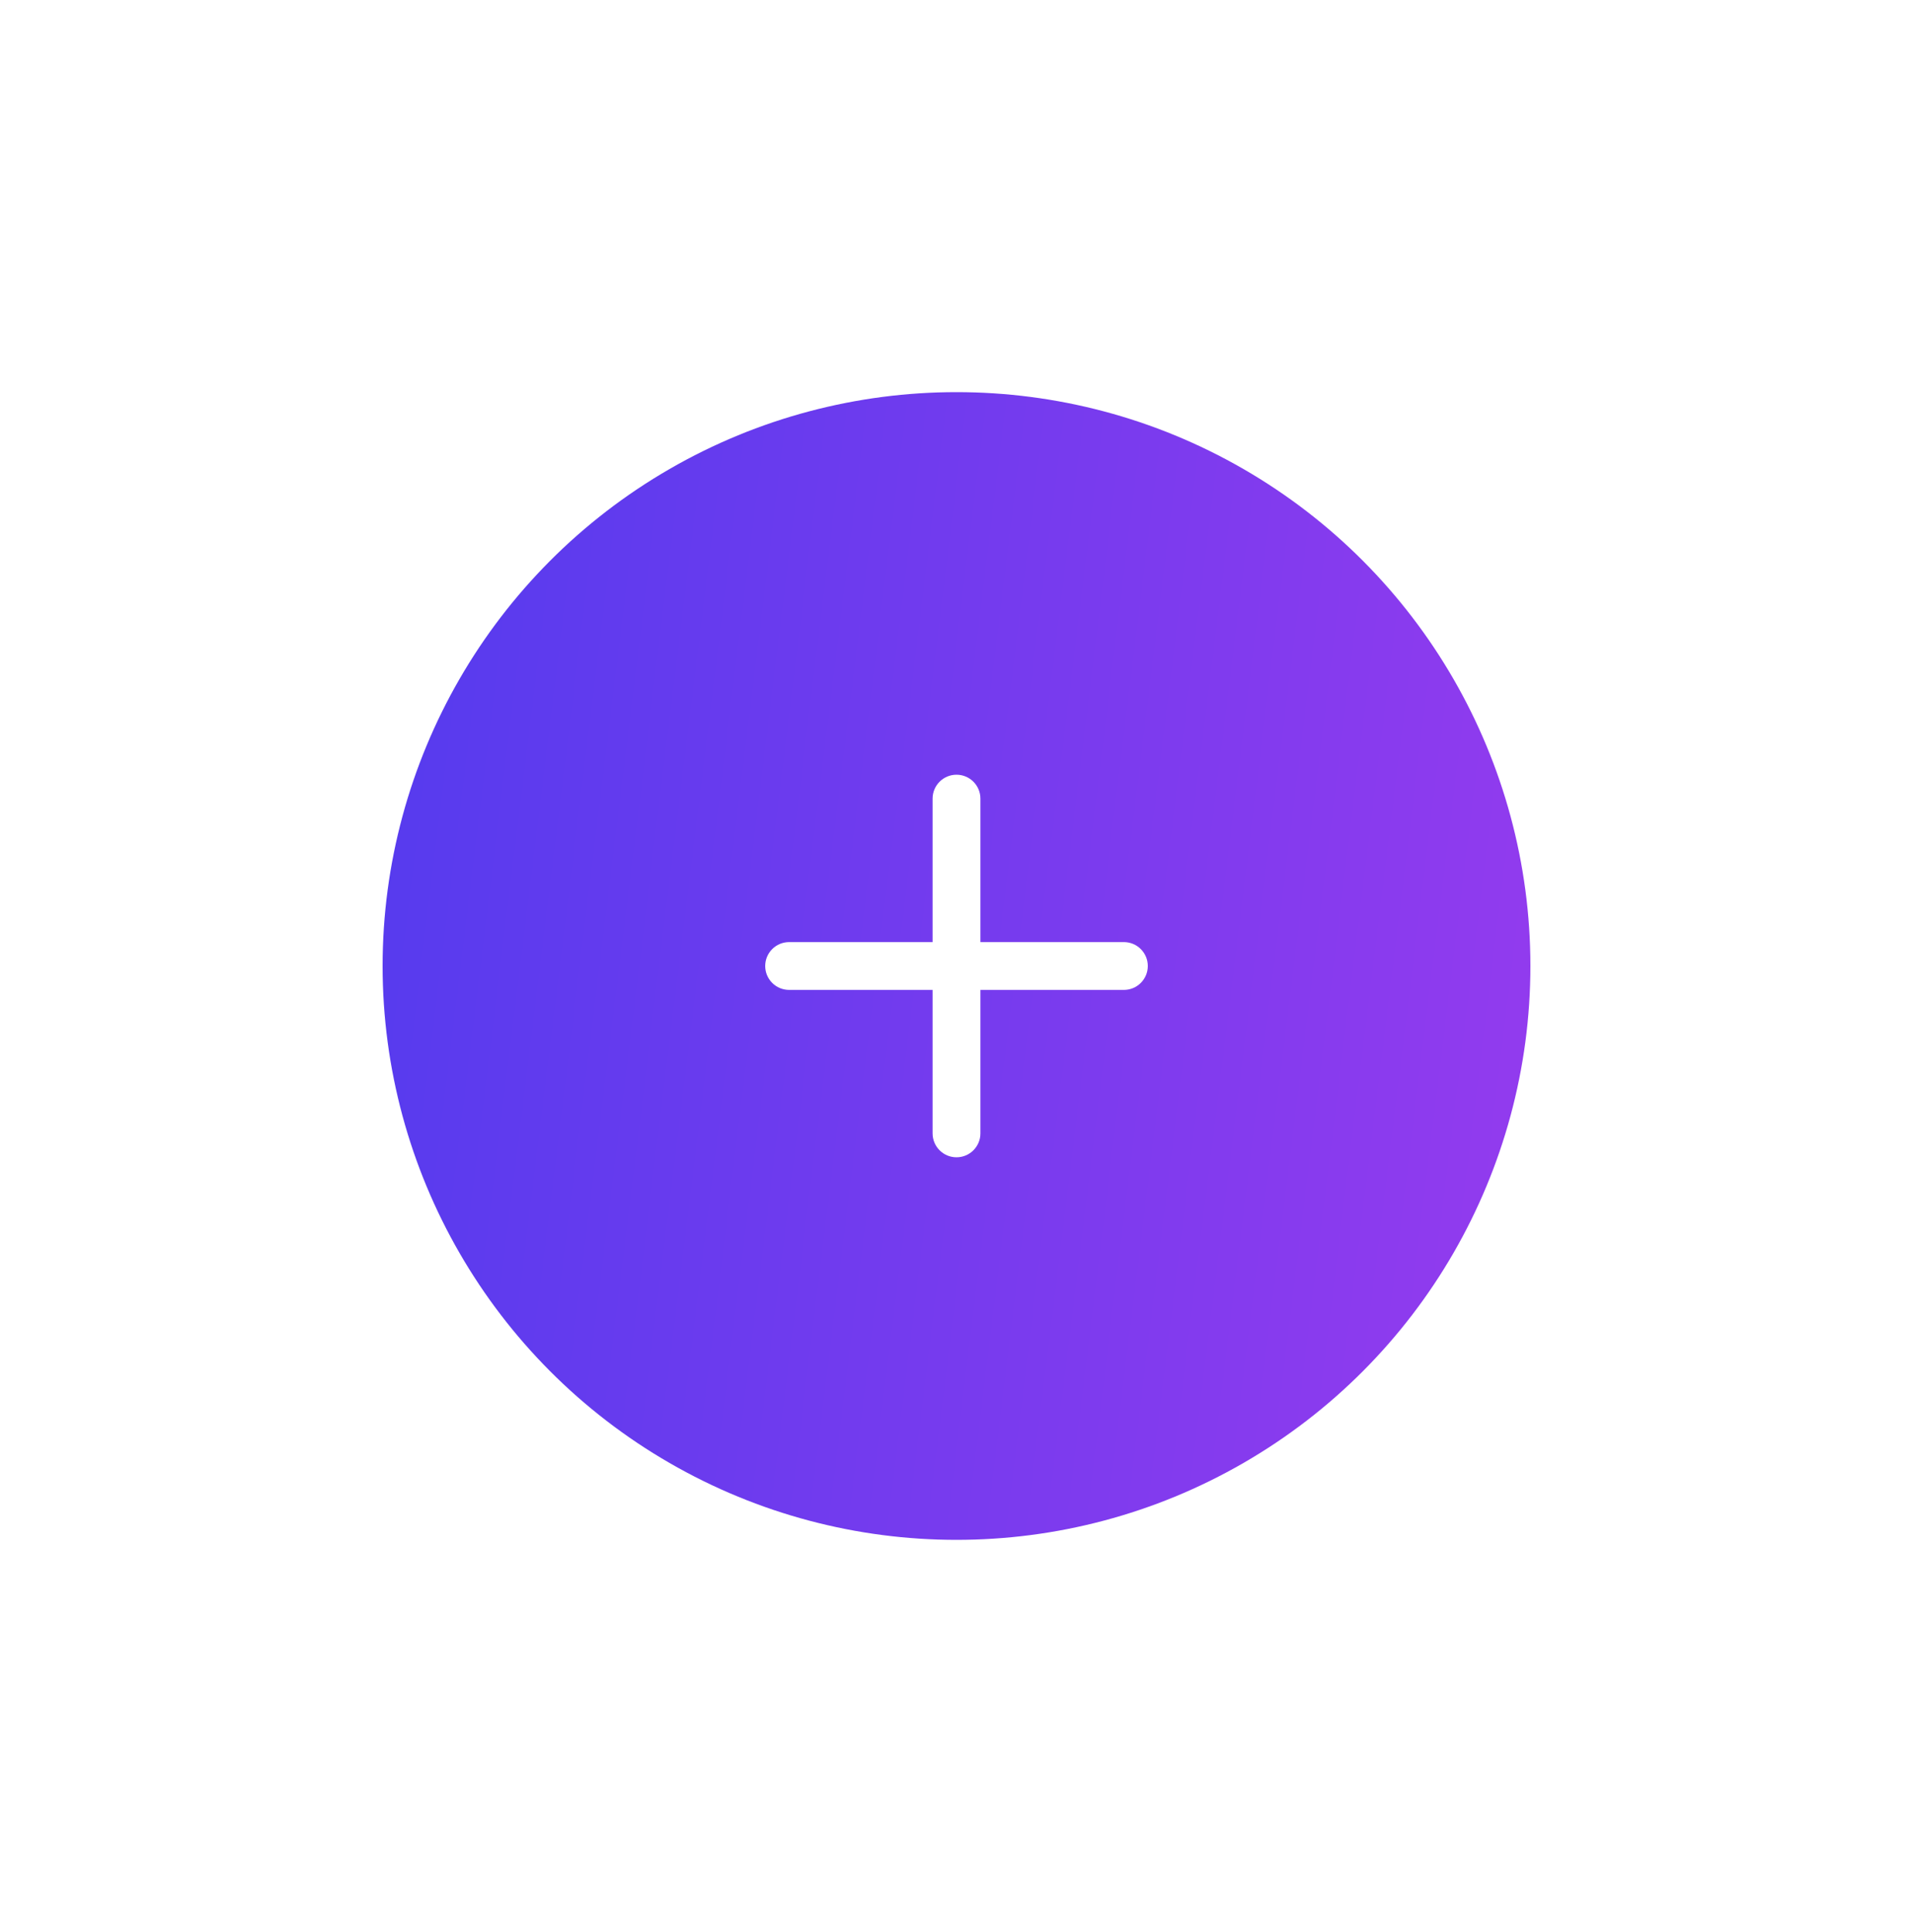 <svg width="100" height="101" viewBox="0 0 100 101" fill="none" xmlns="http://www.w3.org/2000/svg">
<g filter="url(#filter0_d_1_8715)">
<circle cx="50" cy="50.5" r="30" fill="url(#paint0_linear_1_8715)"/>
</g>
<g clip-path="url(#clip0_1_8715)">
<path d="M58.75 49.25H51.25V41.75C51.25 41.06 50.69 40.5 50 40.5C49.31 40.5 48.75 41.06 48.75 41.75V49.25H41.25C40.56 49.25 40 49.81 40 50.5C40 51.19 40.56 51.75 41.25 51.75H48.75V59.25C48.75 59.94 49.31 60.5 50 60.5C50.69 60.5 51.25 59.94 51.25 59.25V51.75H58.75C59.44 51.75 60 51.19 60 50.5C60 49.81 59.44 49.25 58.75 49.25Z" fill="white"/>
</g>
<defs>
<filter id="filter0_d_1_8715" x="-4.3869e-05" y="0.5" width="100" height="100" filterUnits="userSpaceOnUse" color-interpolation-filters="sRGB">
<feFlood flood-opacity="0" result="BackgroundImageFix"/>
<feColorMatrix in="SourceAlpha" type="matrix" values="0 0 0 0 0 0 0 0 0 0 0 0 0 0 0 0 0 0 127 0" result="hardAlpha"/>
<feOffset/>
<feGaussianBlur stdDeviation="10"/>
<feComposite in2="hardAlpha" operator="out"/>
<feColorMatrix type="matrix" values="0 0 0 0 0.467 0 0 0 0 0.349 0 0 0 0 1 0 0 0 0.6 0"/>
<feBlend mode="normal" in2="BackgroundImageFix" result="effect1_dropShadow_1_8715"/>
<feBlend mode="normal" in="SourceGraphic" in2="effect1_dropShadow_1_8715" result="shape"/>
</filter>
<linearGradient id="paint0_linear_1_8715" x1="20" y1="20.5" x2="86.381" y2="28.672" gradientUnits="userSpaceOnUse">
<stop stop-color="#543BEE"/>
<stop offset="1" stop-color="#953BEE"/>
</linearGradient>
<clipPath id="clip0_1_8715">
<rect width="20" height="20" fill="white" transform="translate(40 40.5)"/>
</clipPath>
</defs>
</svg>
